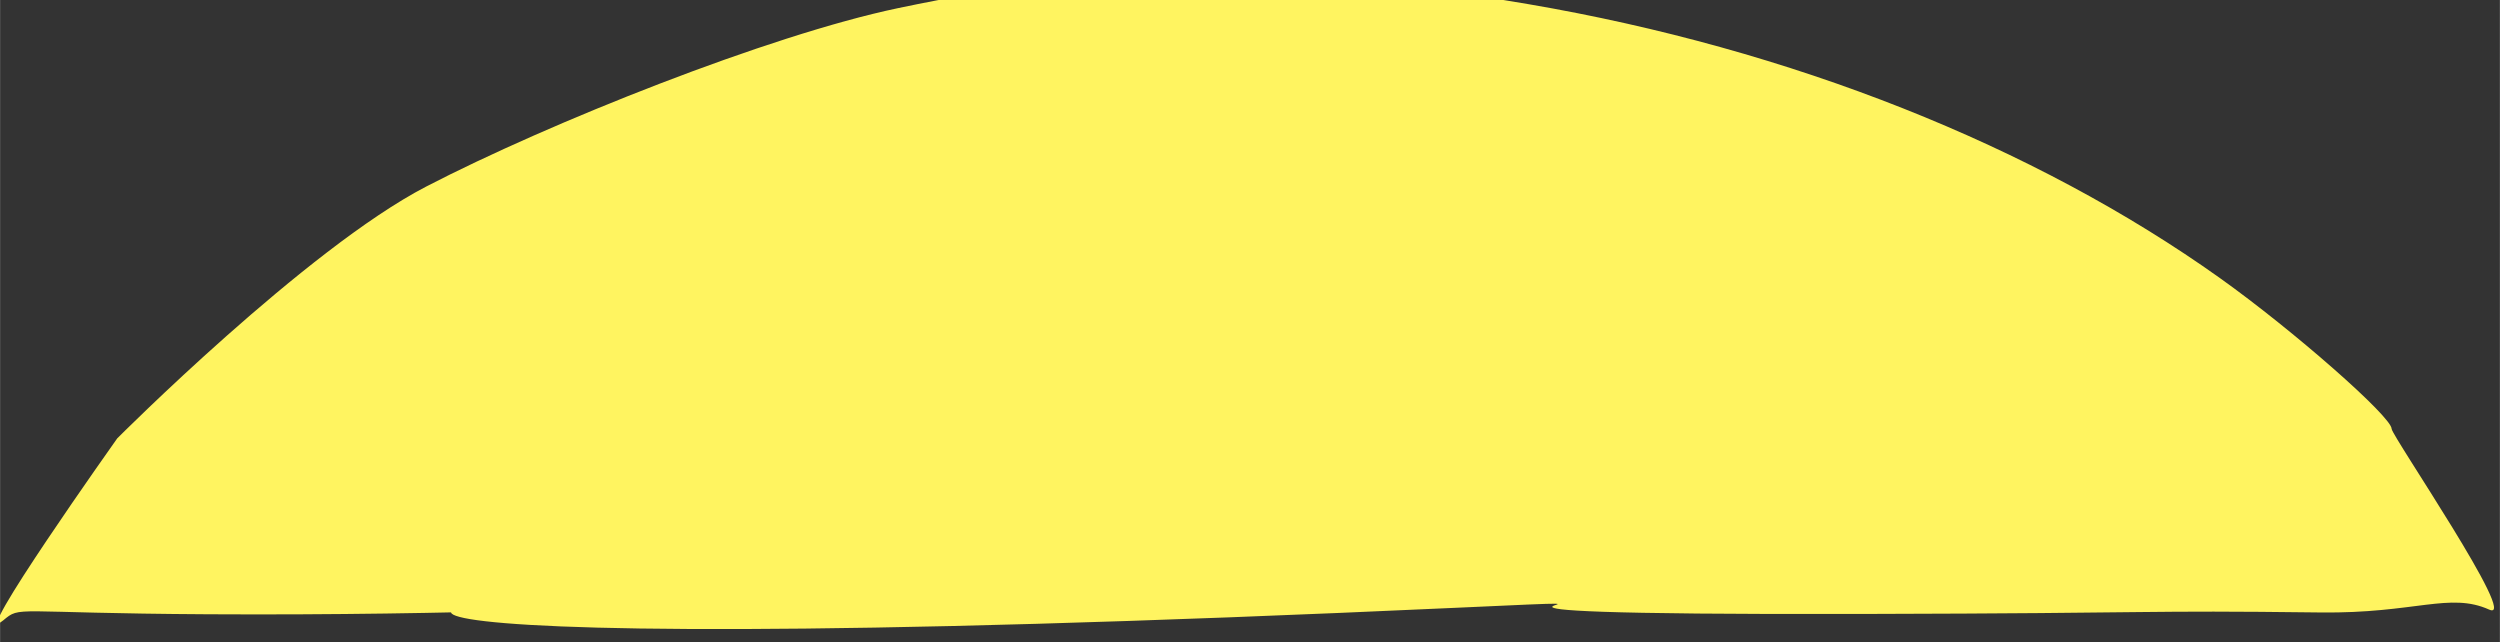 <?xml version="1.0" encoding="UTF-8" standalone="no"?>
<!-- Created with Inkscape (http://www.inkscape.org/) -->

<svg
   xmlns:dc="http://purl.org/dc/elements/1.1/"
   xmlns:cc="http://creativecommons.org/ns#"
   xmlns:rdf="http://www.w3.org/1999/02/22-rdf-syntax-ns#"
   xmlns:svg="http://www.w3.org/2000/svg"
   xmlns="http://www.w3.org/2000/svg"
   xmlns:sodipodi="http://sodipodi.sourceforge.net/DTD/sodipodi-0.dtd"
   xmlns:inkscape="http://www.inkscape.org/namespaces/inkscape"
   width="24.193mm"
   height="6.217mm"
   viewBox="0 0 85.722 22.03"
   id="svg2"
   version="1.1"
   inkscape:version="0.91 r13725"
   sodipodi:docname="sun.svg">
  <rect x="0" y="0" width="85.722" height="22.03" fill="#333333" stroke="none"/>
  <defs
     id="defs4" />
  <sodipodi:namedview
     id="base"
     pagecolor="#ffffff"
     bordercolor="#666666"
     borderopacity="1.0"
     inkscape:pageopacity="0.0"
     inkscape:pageshadow="2"
     inkscape:zoom="7.9195959"
     inkscape:cx="41.028989"
     inkscape:cy="5.0410625"
     inkscape:document-units="px"
     inkscape:current-layer="g4314"
     showgrid="false"
     fit-margin-top="0"
     fit-margin-left="0"
     fit-margin-right="0"
     fit-margin-bottom="0"
     inkscape:window-width="1920"
     inkscape:window-height="1021"
     inkscape:window-x="0"
     inkscape:window-y="27"
     inkscape:window-maximized="1" />
  <g
     inkscape:label="Layer 1"
     inkscape:groupmode="layer"
     id="layer1"
     transform="translate(-210.269,-487.85)">
    <g
       id="g4159"
       transform="matrix(1.25,0,0,1.25,178.002,483.753)">
      <g
         style="fill:#242223;stroke:none"
         id="g4314"
         transform="matrix(0.115,0,0,-0.09,-25.136,185.927)">
        <path
           sodipodi:nodetypes="ssssssscsssssss"
           inkscape:connector-curvature="0"
           id="path4468"
           d="m 1036.815,1843.621 c -9.408,5.409 -17.691,-1.221 -40.229,-0.871 -44.865,0.696 -34.628,-0.229 -109.233,-0.452 -131.934,-0.394 -33.274,5.625 -96.729,1.898 -312.848,-18.377 -250.977,8.88 -192.039,0.647 0,0 -44.629,-3.088 -105.989,-2.641 -47.101,0.343 -44.513,2.66 -48.801,-1.852 -8.664,-9.117 27.185,55.462 27.185,55.462 0,0 45.115,57.813 73.688,76.747 29.289,19.409 81.903,46.167 112.483,54.372 26.808,7.193 41.759,8.971 75.515,8.984 33.246,0.012 45.089,-1.212 74.971,-7.749 62.521,-13.677 120.586,-43.079 165.022,-83.563 17.436,-15.886 40.878,-42.197 40.878,-45.883 0,-2.03 30.667,-59.347 23.279,-55.099 z"
           style="fill:#fff460;fill-opacity:1;stroke:none" />
      </g>
      <g
         style="fill:#a6a5a5;stroke:none"
         id="g4393"
         transform="matrix(0.1,0,0,-0.1,-5.282,203.002)" />
    </g>
  </g>
</svg>
